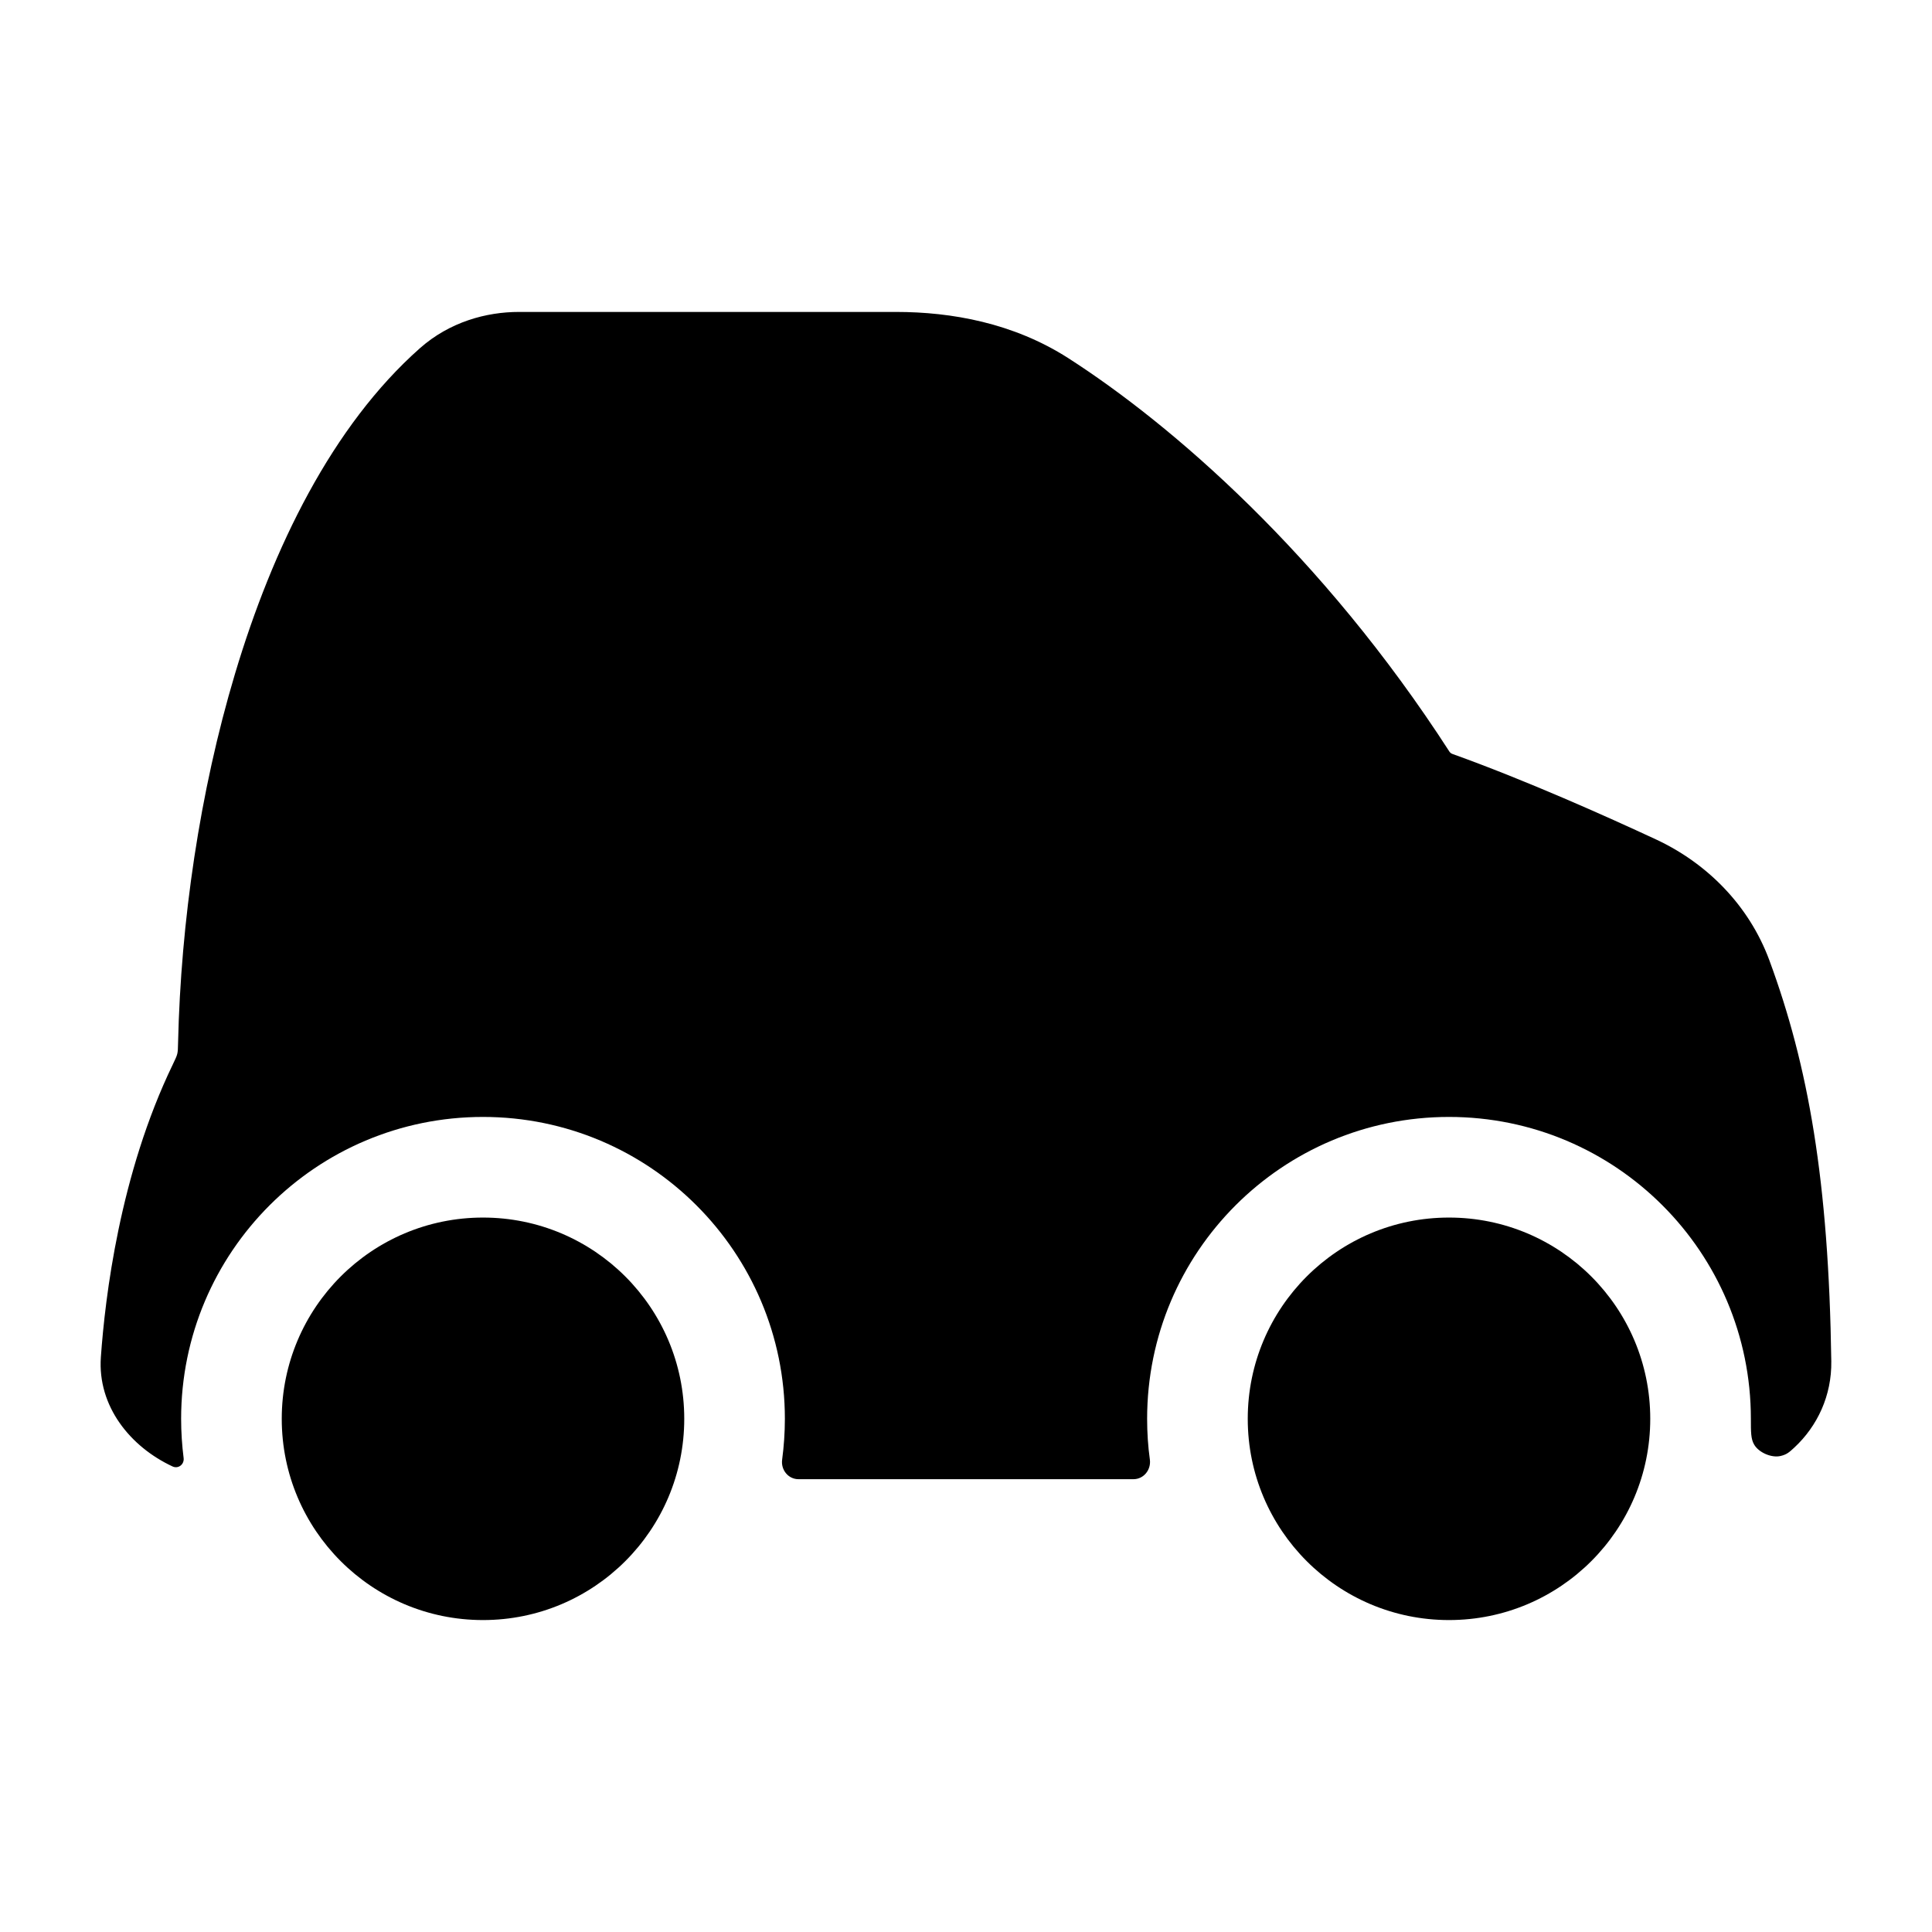 <svg width="24" height="24" viewBox="0 0 24 24" xmlns="http://www.w3.org/2000/svg">
<path class="pr-icon-bulk-primary" d="M18 15.125C16.619 15.125 15.5 16.244 15.5 17.625C15.5 19.006 16.619 20.125 18 20.125C19.381 20.125 20.5 19.006 20.5 17.625C20.5 16.244 19.381 15.125 18 15.125Z" fill="currentColor"/>
<path class="pr-icon-bulk-primary" d="M6 15.125C4.619 15.125 3.5 16.244 3.5 17.625C3.5 19.006 4.619 20.125 6 20.125C7.381 20.125 8.5 19.006 8.5 17.625C8.5 16.244 7.381 15.125 6 15.125Z" fill="currentColor"/>
<path class="pr-icon-bulk-secondary" d="M5.217 4.325C5.586 3.999 6.041 3.875 6.447 3.875H11.132C11.82 3.875 12.588 4.012 13.269 4.448C14.551 5.271 16.423 6.885 18.006 9.338C18.014 9.349 18.026 9.36 18.043 9.366C18.952 9.692 19.948 10.138 20.572 10.428C21.201 10.721 21.726 11.243 21.98 11.93C22.462 13.237 22.717 14.664 22.749 16.911C22.755 17.336 22.577 17.715 22.29 17.982C22.227 18.04 22.196 18.069 22.118 18.087C22.006 18.113 21.847 18.044 21.79 17.944C21.75 17.875 21.75 17.792 21.75 17.625C21.75 15.554 20.071 13.875 18 13.875C15.929 13.875 14.25 15.554 14.25 17.625C14.25 17.797 14.261 17.966 14.284 18.131C14.301 18.258 14.208 18.375 14.08 18.375H9.919C9.792 18.375 9.699 18.259 9.716 18.133C9.738 17.967 9.75 17.797 9.75 17.625C9.75 15.554 8.071 13.875 6 13.875C3.929 13.875 2.25 15.554 2.25 17.625C2.25 17.79 2.261 17.953 2.281 18.112C2.291 18.19 2.216 18.25 2.144 18.217C1.619 17.973 1.21 17.469 1.253 16.859C1.306 16.116 1.486 14.589 2.148 13.22C2.21 13.09 2.209 13.095 2.212 12.956C2.246 11.455 2.48 9.837 2.919 8.371C3.388 6.803 4.126 5.291 5.217 4.325Z" fill="currentColor"/>
<path class="pr-icon-bulk-primary" fill-rule="evenodd" clip-rule="evenodd" d="M7.958 7.54C7.877 7.863 7.837 8.025 7.934 8.142C8.031 8.259 8.21 8.248 8.567 8.226C10.268 8.123 11.877 8.194 13.392 8.401C14.129 8.501 14.497 8.552 14.592 8.354C14.686 8.157 14.429 7.914 13.914 7.429C13.274 6.826 12.679 6.375 12.206 6.071C11.937 5.898 11.575 5.809 11.131 5.809H8.972C8.613 5.809 8.589 5.827 8.449 6.136C8.386 6.272 8.323 6.421 8.261 6.582C8.147 6.881 8.042 7.204 7.958 7.54Z" fill="currentColor"/>
<path class="pr-icon-bulk-primary" fill-rule="evenodd" clip-rule="evenodd" d="M7 11.125C7 10.573 7.448 10.125 8 10.125H9C9.552 10.125 10 10.573 10 11.125C10 11.677 9.552 12.125 9 12.125H8C7.448 12.125 7 11.677 7 11.125Z" fill="currentColor"/>
</svg>
